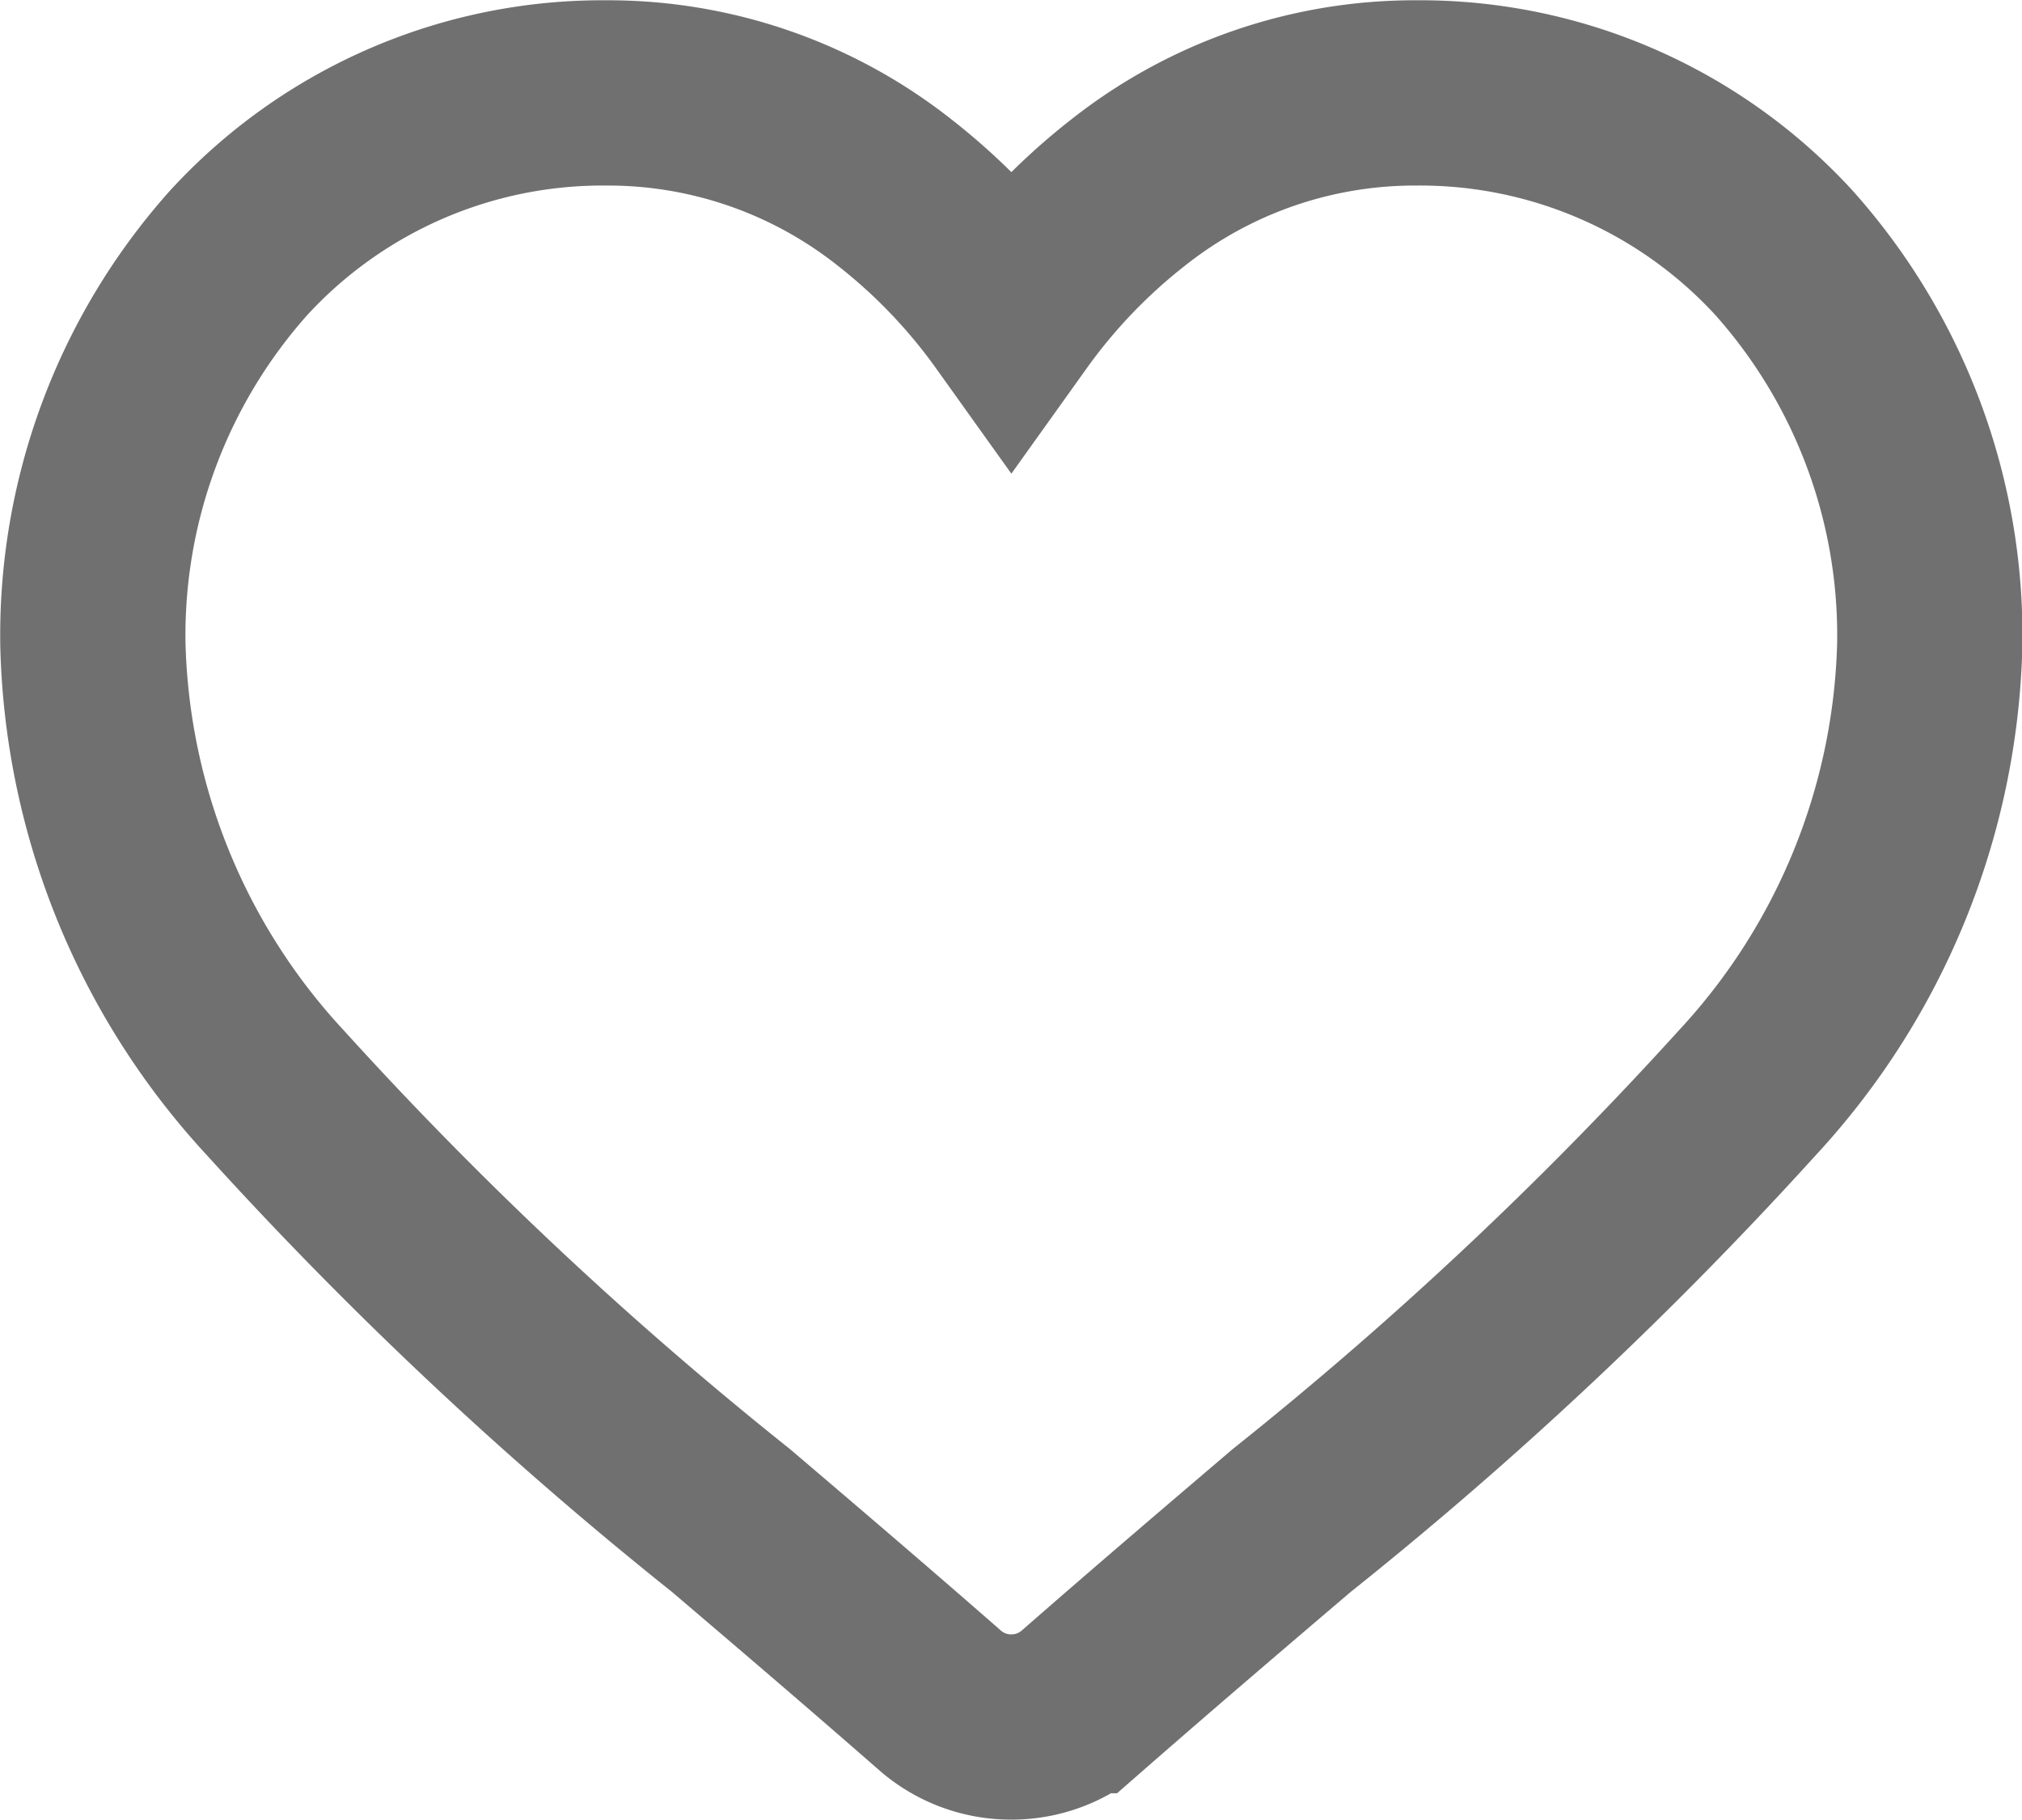 <svg xmlns="http://www.w3.org/2000/svg" width="21.83" height="19.643" viewBox="0 0 21.83 19.643">
  <defs>
    <style>
      .cls-1 {
        fill: none;
        stroke: #707070;
        stroke-width: 2px;
      }
    </style>
  </defs>
  <path id="Path_190" data-name="Path 190" class="cls-1" d="M580.985,403.935a1.164,1.164,0,0,1-.767-.288c-.8-.7-1.573-1.359-2.255-1.94l0,0a41.937,41.937,0,0,1-4.923-4.621,7.38,7.38,0,0,1-1.967-4.831,6.2,6.2,0,0,1,1.573-4.233,5.332,5.332,0,0,1,3.967-1.727,4.988,4.988,0,0,1,3.116,1.076,6.374,6.374,0,0,1,1.26,1.315,6.378,6.378,0,0,1,1.26-1.315,4.988,4.988,0,0,1,3.116-1.076,5.332,5.332,0,0,1,3.966,1.727,6.2,6.2,0,0,1,1.573,4.233,7.38,7.38,0,0,1-1.967,4.831,41.924,41.924,0,0,1-4.923,4.621c-.683.582-1.456,1.241-2.259,1.943A1.165,1.165,0,0,1,580.985,403.935Z" transform="translate(-570.07 -385.292)"/>
</svg>
